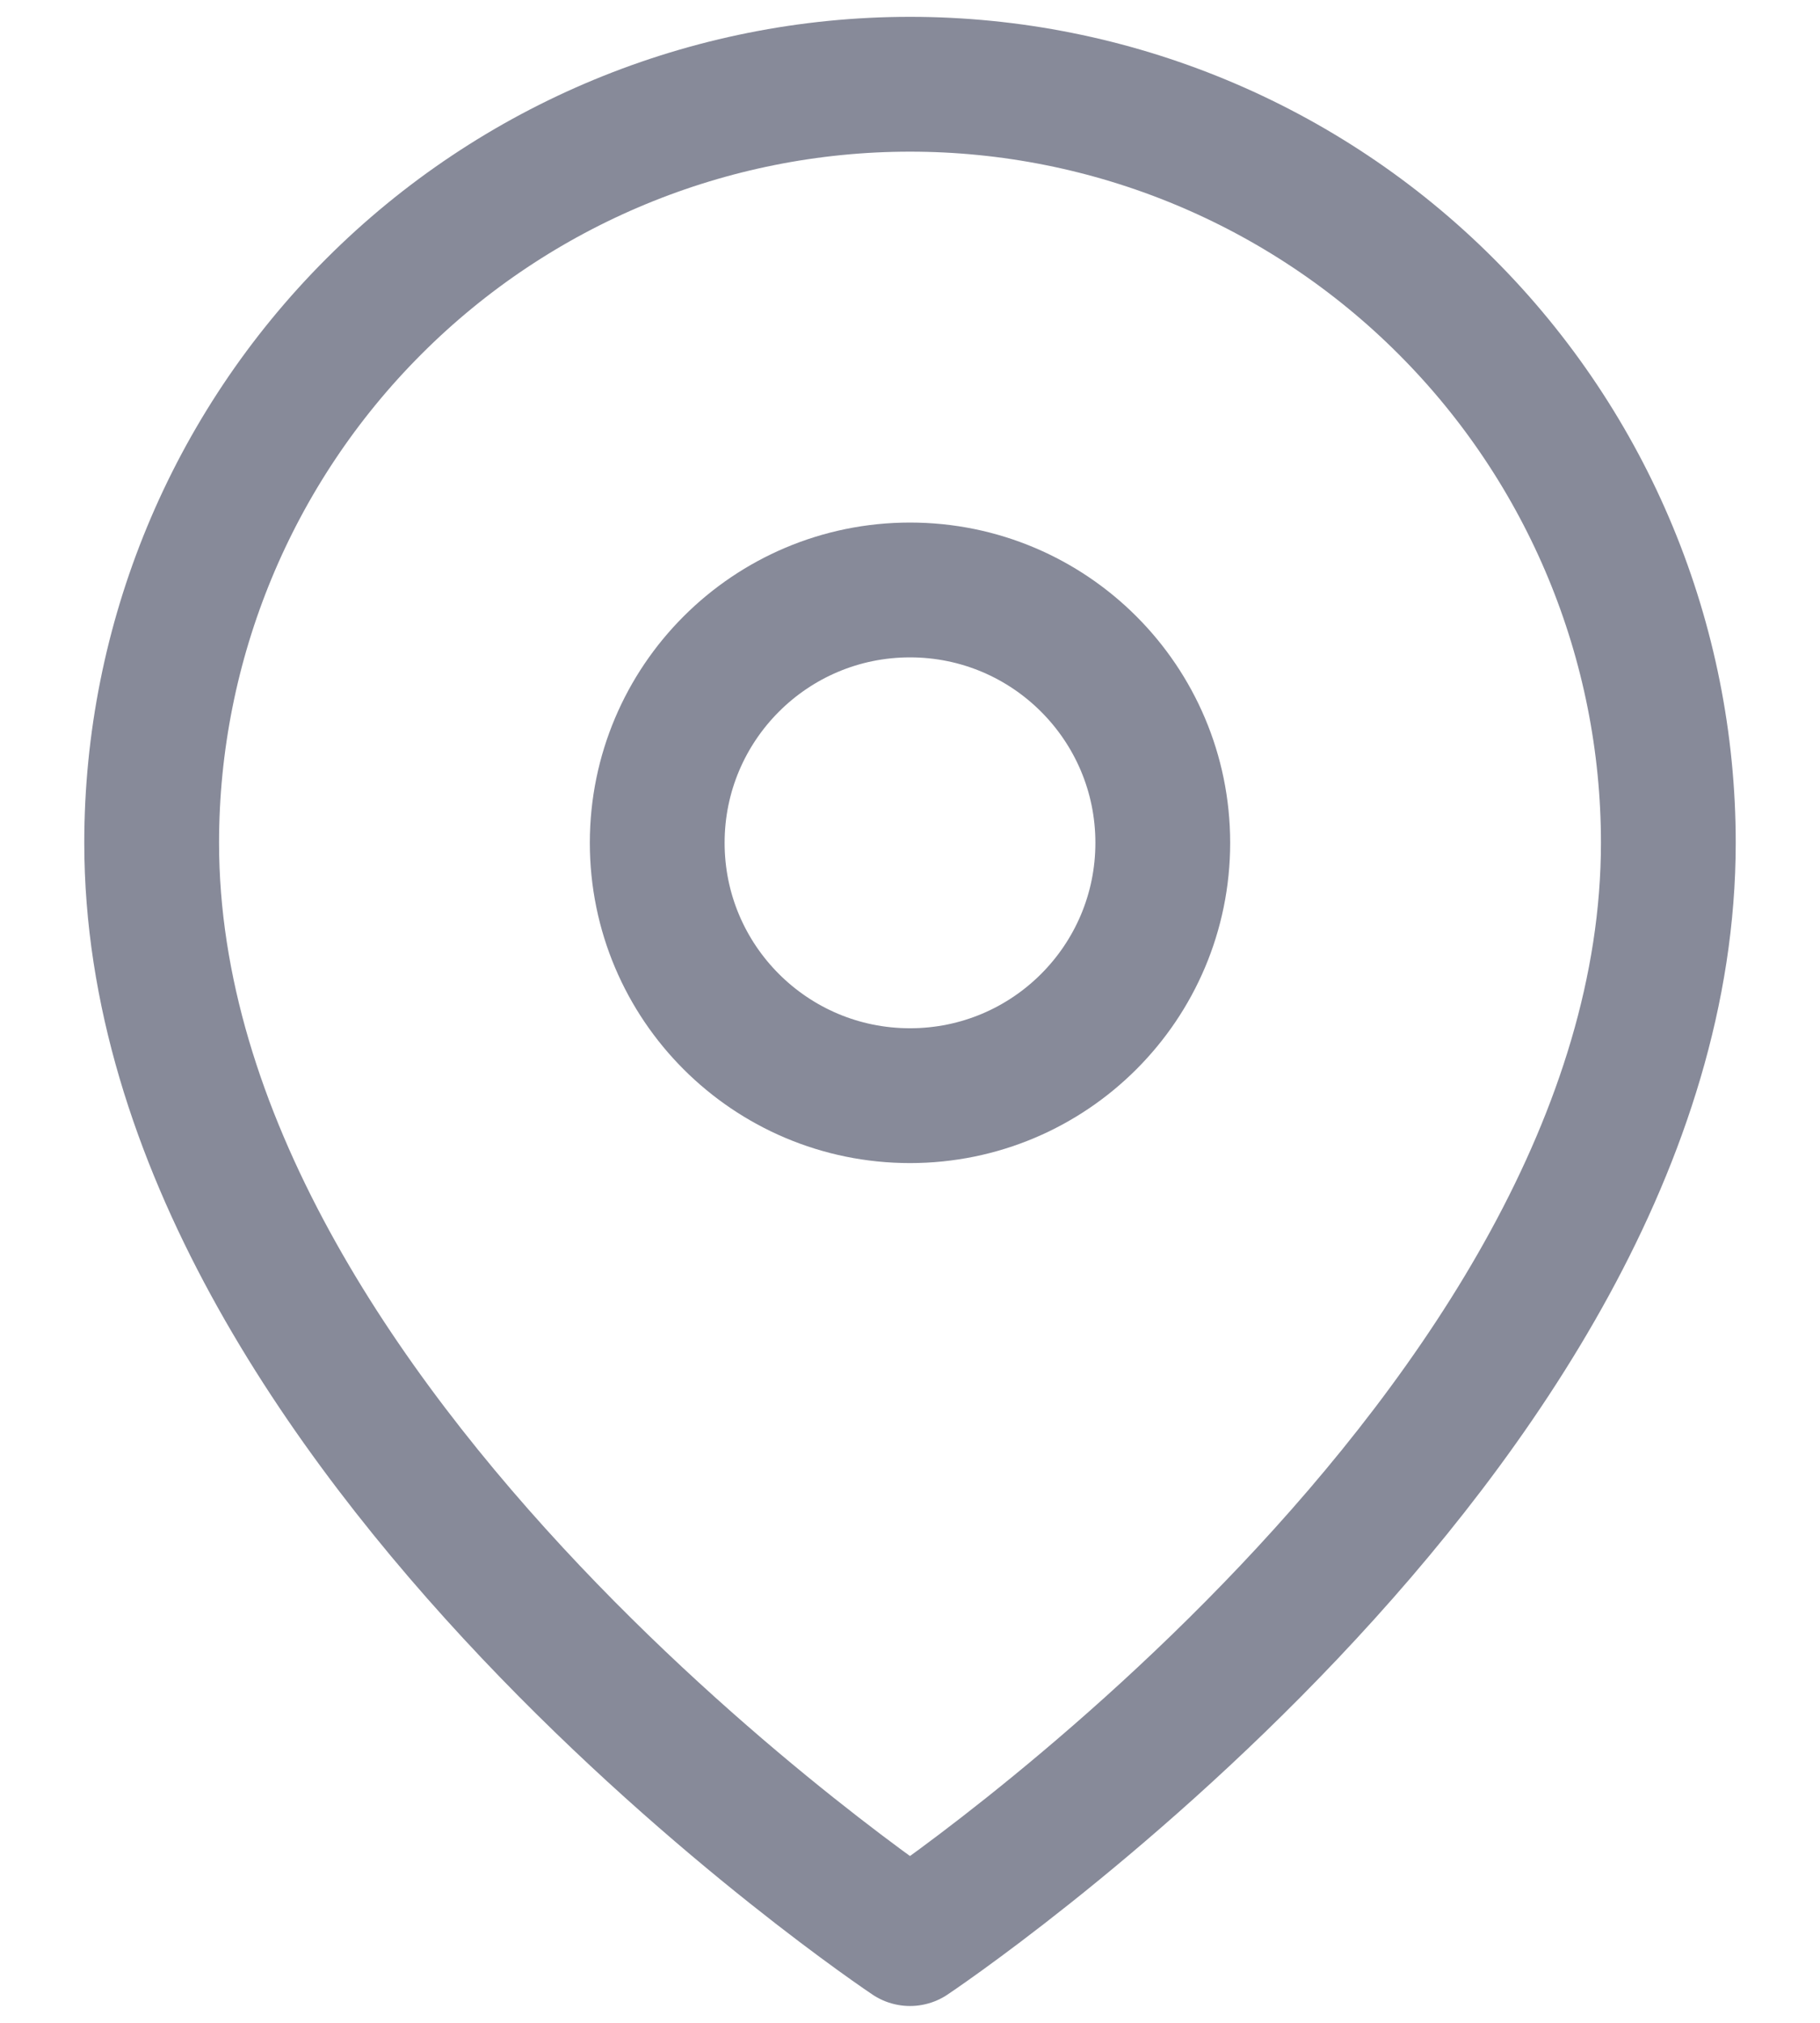 <svg width="18" height="20" viewBox="0 0 18 20" fill="none" xmlns="http://www.w3.org/2000/svg">
<path d="M16.5 8.333C16.5 14.167 9 19.167 9 19.167C9 19.167 1.5 14.167 1.5 8.333C1.5 6.344 2.29 4.437 3.697 3.03C5.103 1.623 7.011 0.833 9 0.833C10.989 0.833 12.897 1.623 14.303 3.03C15.71 4.437 16.5 6.344 16.5 8.333Z" stroke="#878A99" stroke-width="1.333" stroke-linecap="round" stroke-linejoin="round"/>
<path d="M9 10.833C10.381 10.833 11.5 9.714 11.5 8.333C11.5 6.953 10.381 5.833 9 5.833C7.619 5.833 6.5 6.953 6.5 8.333C6.5 9.714 7.619 10.833 9 10.833Z" stroke="#878A99" stroke-width="1.333" stroke-linecap="round" stroke-linejoin="round"/>
</svg>
